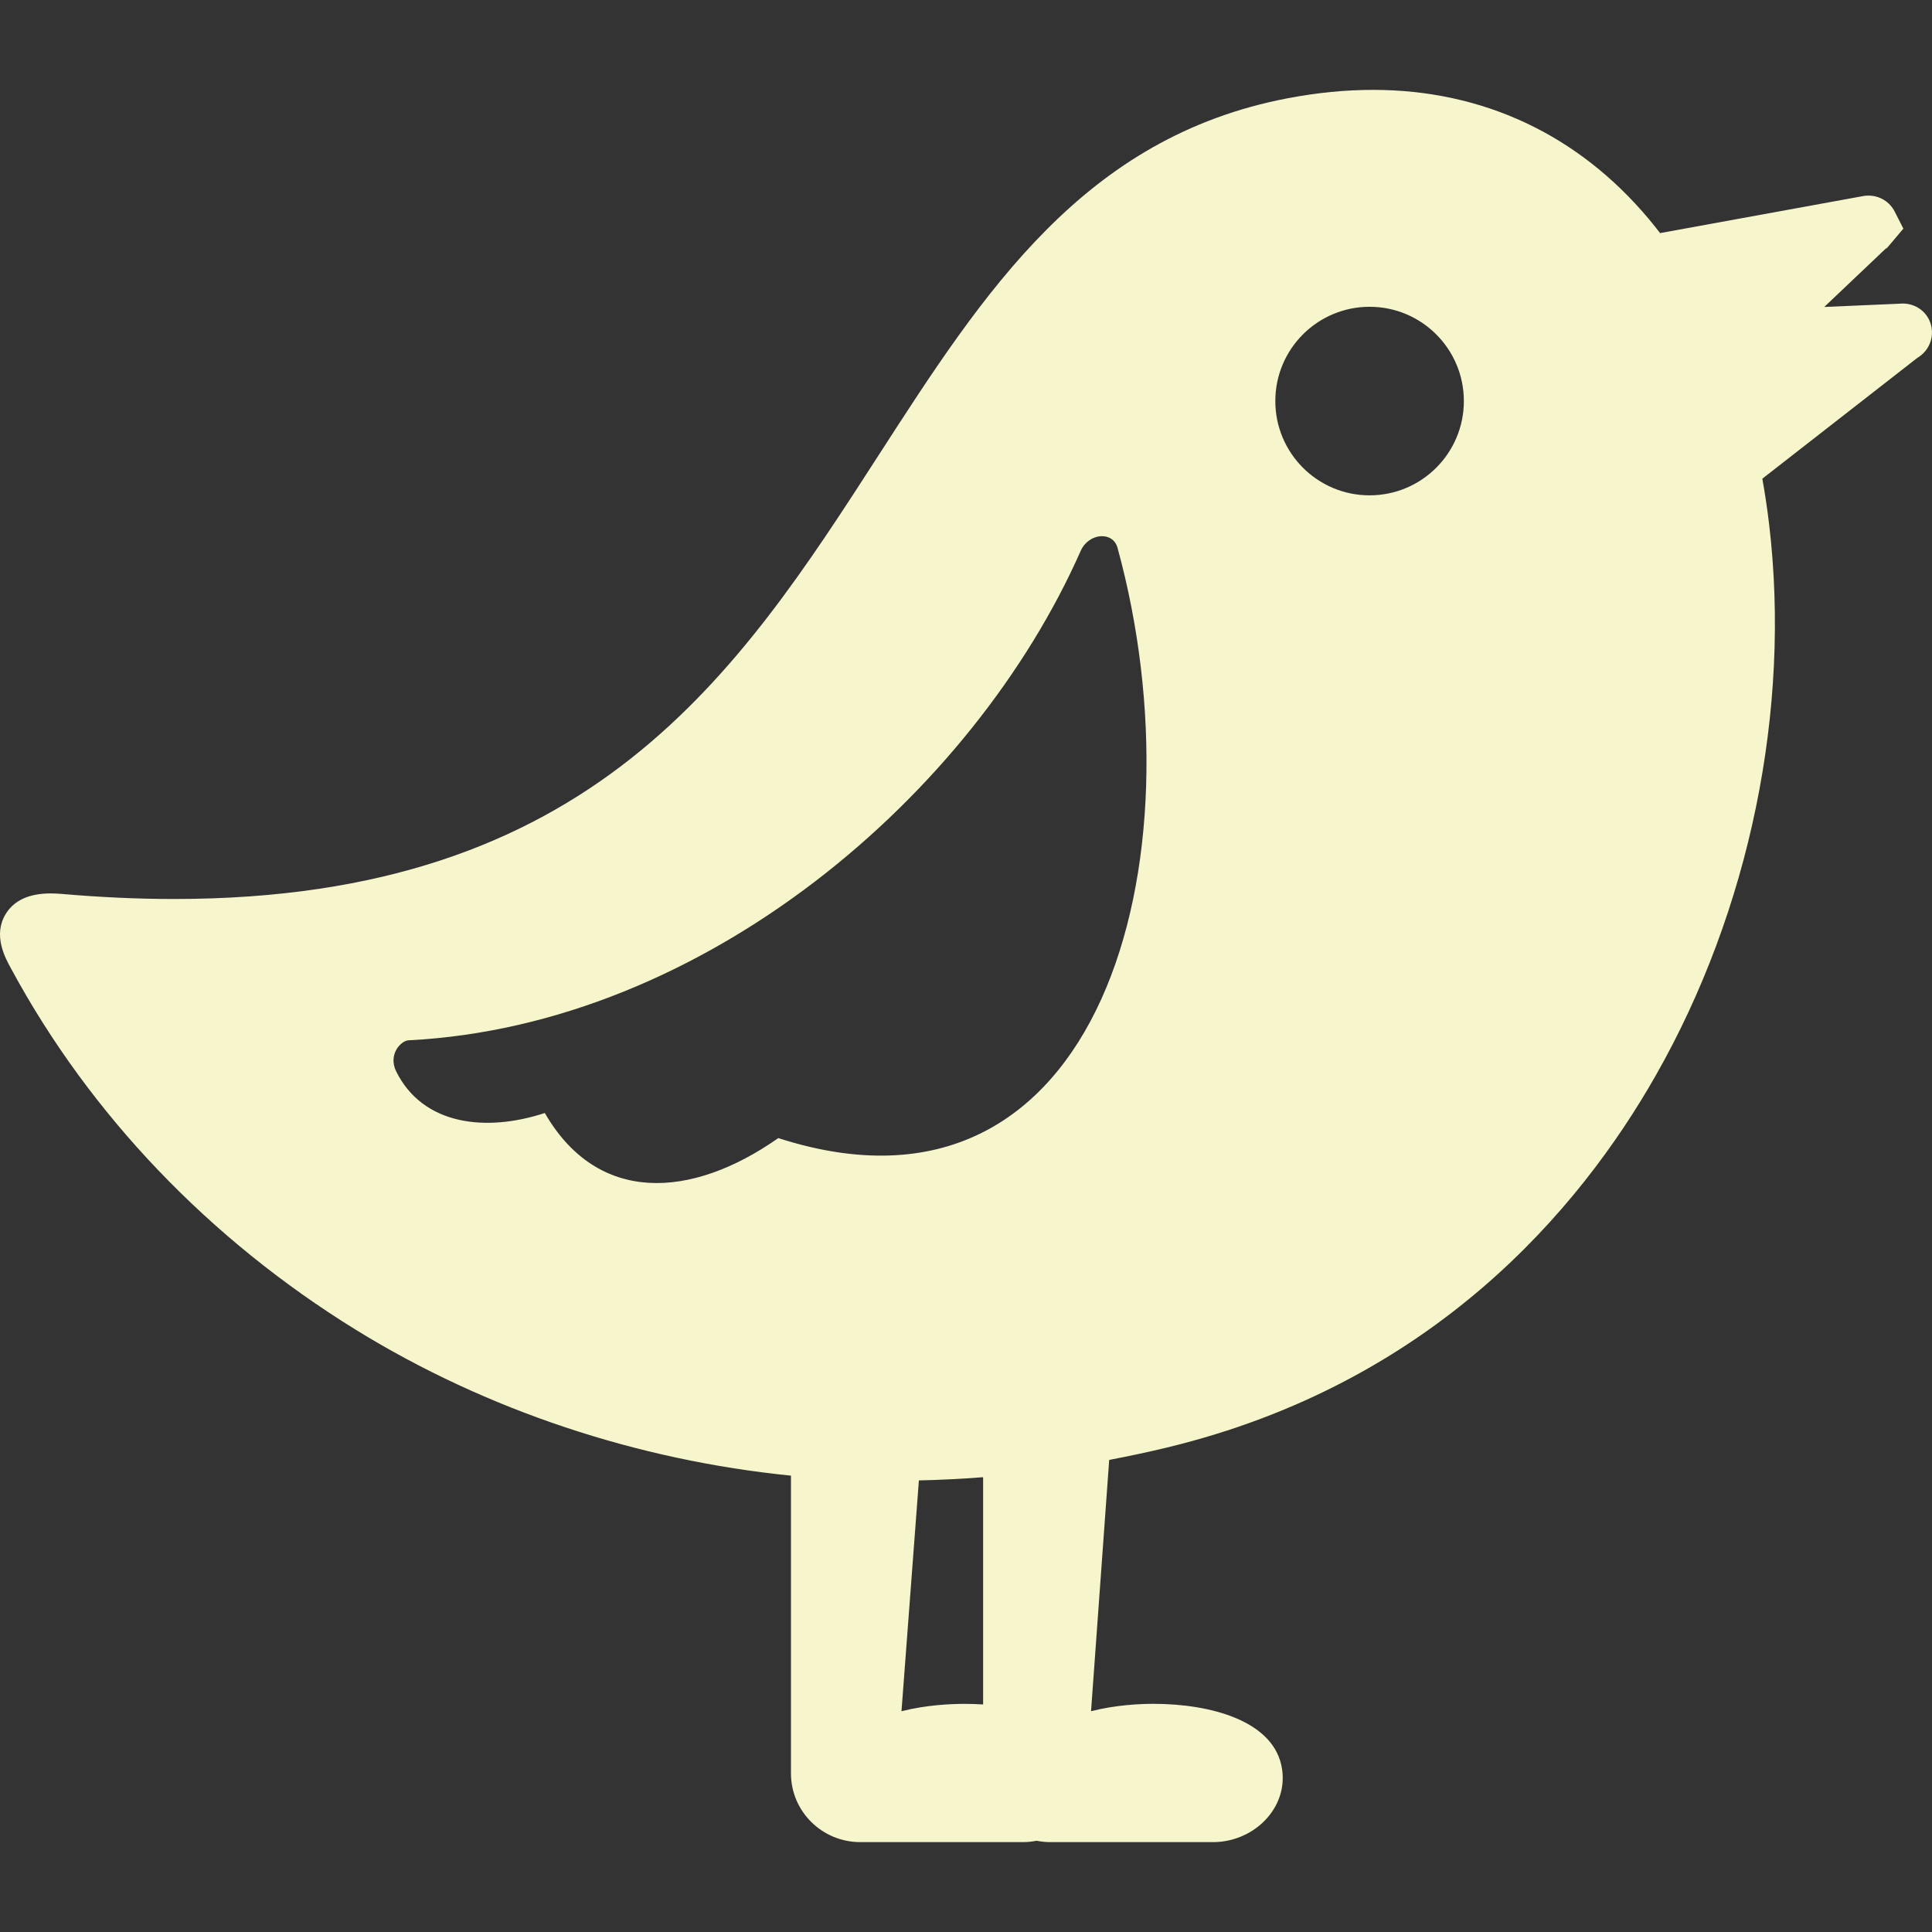 <?xml version="1.0" encoding="iso-8859-1"?>
<!-- Uploaded to: SVG Repo, www.svgrepo.com, Generator: SVG Repo Mixer Tools -->
<svg fill="#f6f5cb" height="800px" width="800px" version="1.1" id="Capa_1" xmlns="http://www.w3.org/2000/svg" xmlns:xlink="http://www.w3.org/1999/xlink" 
	 viewBox="0 0 341.874 341.874" xml:space="preserve">
	<rect x="0" y="0" width="341.874" height="341.874" fill="#333333" stroke="none"/>
	<path d="M341.338,56.544c-0.865-1.748-2.654-2.834-4.669-2.834c-0.243,0-0.471,0.016-0.662,0.035l-13.201,0.573l10.858-10.302
		l0.248-0.132l2.895-3.426l-1.536-3.02c-0.887-1.743-2.67-2.826-4.654-2.826c-0.489,0-0.928,0.066-1.289,0.15l-35.572,6.485
		c-0.648-0.844-1.308-1.672-1.984-2.479c-12.529-14.959-29.409-22.865-48.814-22.865c-4.852,0-9.917,0.497-15.056,1.476
		c-36.111,6.882-53.736,34.2-72.396,63.122c-24.924,38.632-50.697,78.579-124.683,78.579c-6.337,0-13.028-0.301-19.886-0.896
		c-0.695-0.061-1.358-0.091-1.97-0.091c-3.851,0-6.544,1.251-8.006,3.717c-2.208,3.727-0.062,7.647,0.969,9.531l0.142,0.261
		c13.907,25.674,34.957,47.705,60.9,63.712c23.211,14.321,49.99,23.099,76.99,25.806v52.677c0,6.747,5.517,12.171,12.265,12.171
		h28.832c0.799,0,1.593-0.092,2.373-0.243c0.783,0.158,1.593,0.243,2.422,0.243h28.832c3.66,0,7.256-1.609,9.62-4.359
		c2.116-2.461,3.024-5.496,2.556-8.58c-1.294-8.509-12.61-11.532-22.768-11.532c-2.314,0-6.642,0.184-11.032,1.307l3.213-44.469
		c3.401-0.65,6.804-1.365,10.205-2.186c46.987-11.342,72.971-42.049,86.494-65.814c16.654-29.266,23.972-64.827,20.076-97.568
		c-0.326-2.739-0.727-5.427-1.202-8.063l27.382-21.343c1.025-0.608,1.824-1.513,2.262-2.59
		C342.051,59.4,341.991,57.852,341.338,56.544z M173.964,301.607c-1-0.067-2.282-0.101-3.326-0.101c-2.314,0-6.727,0.18-11.117,1.303
		l3.079-40.844c3.728-0.08,7.365-0.271,11.365-0.568V301.607z M137.724,201.387c-15.404,10.814-31.967,11.775-41.318-4.436
		c-10.372,3.407-21.528,2.202-26.284-7.327c-1.491-2.988,0.775-5.469,2.189-5.541c52.375-2.654,99.886-43.521,118.922-86.605
		c1.398-3.165,5.691-3.562,6.524-0.52C212.89,152.204,194.946,219.858,137.724,201.387z M242.354,87.651
		c-9.213,0-16.682-7.469-16.682-16.682s7.469-16.682,16.682-16.682c9.213,0,16.682,7.469,16.682,16.682
		S251.567,87.651,242.354,87.651z"/>
</svg>